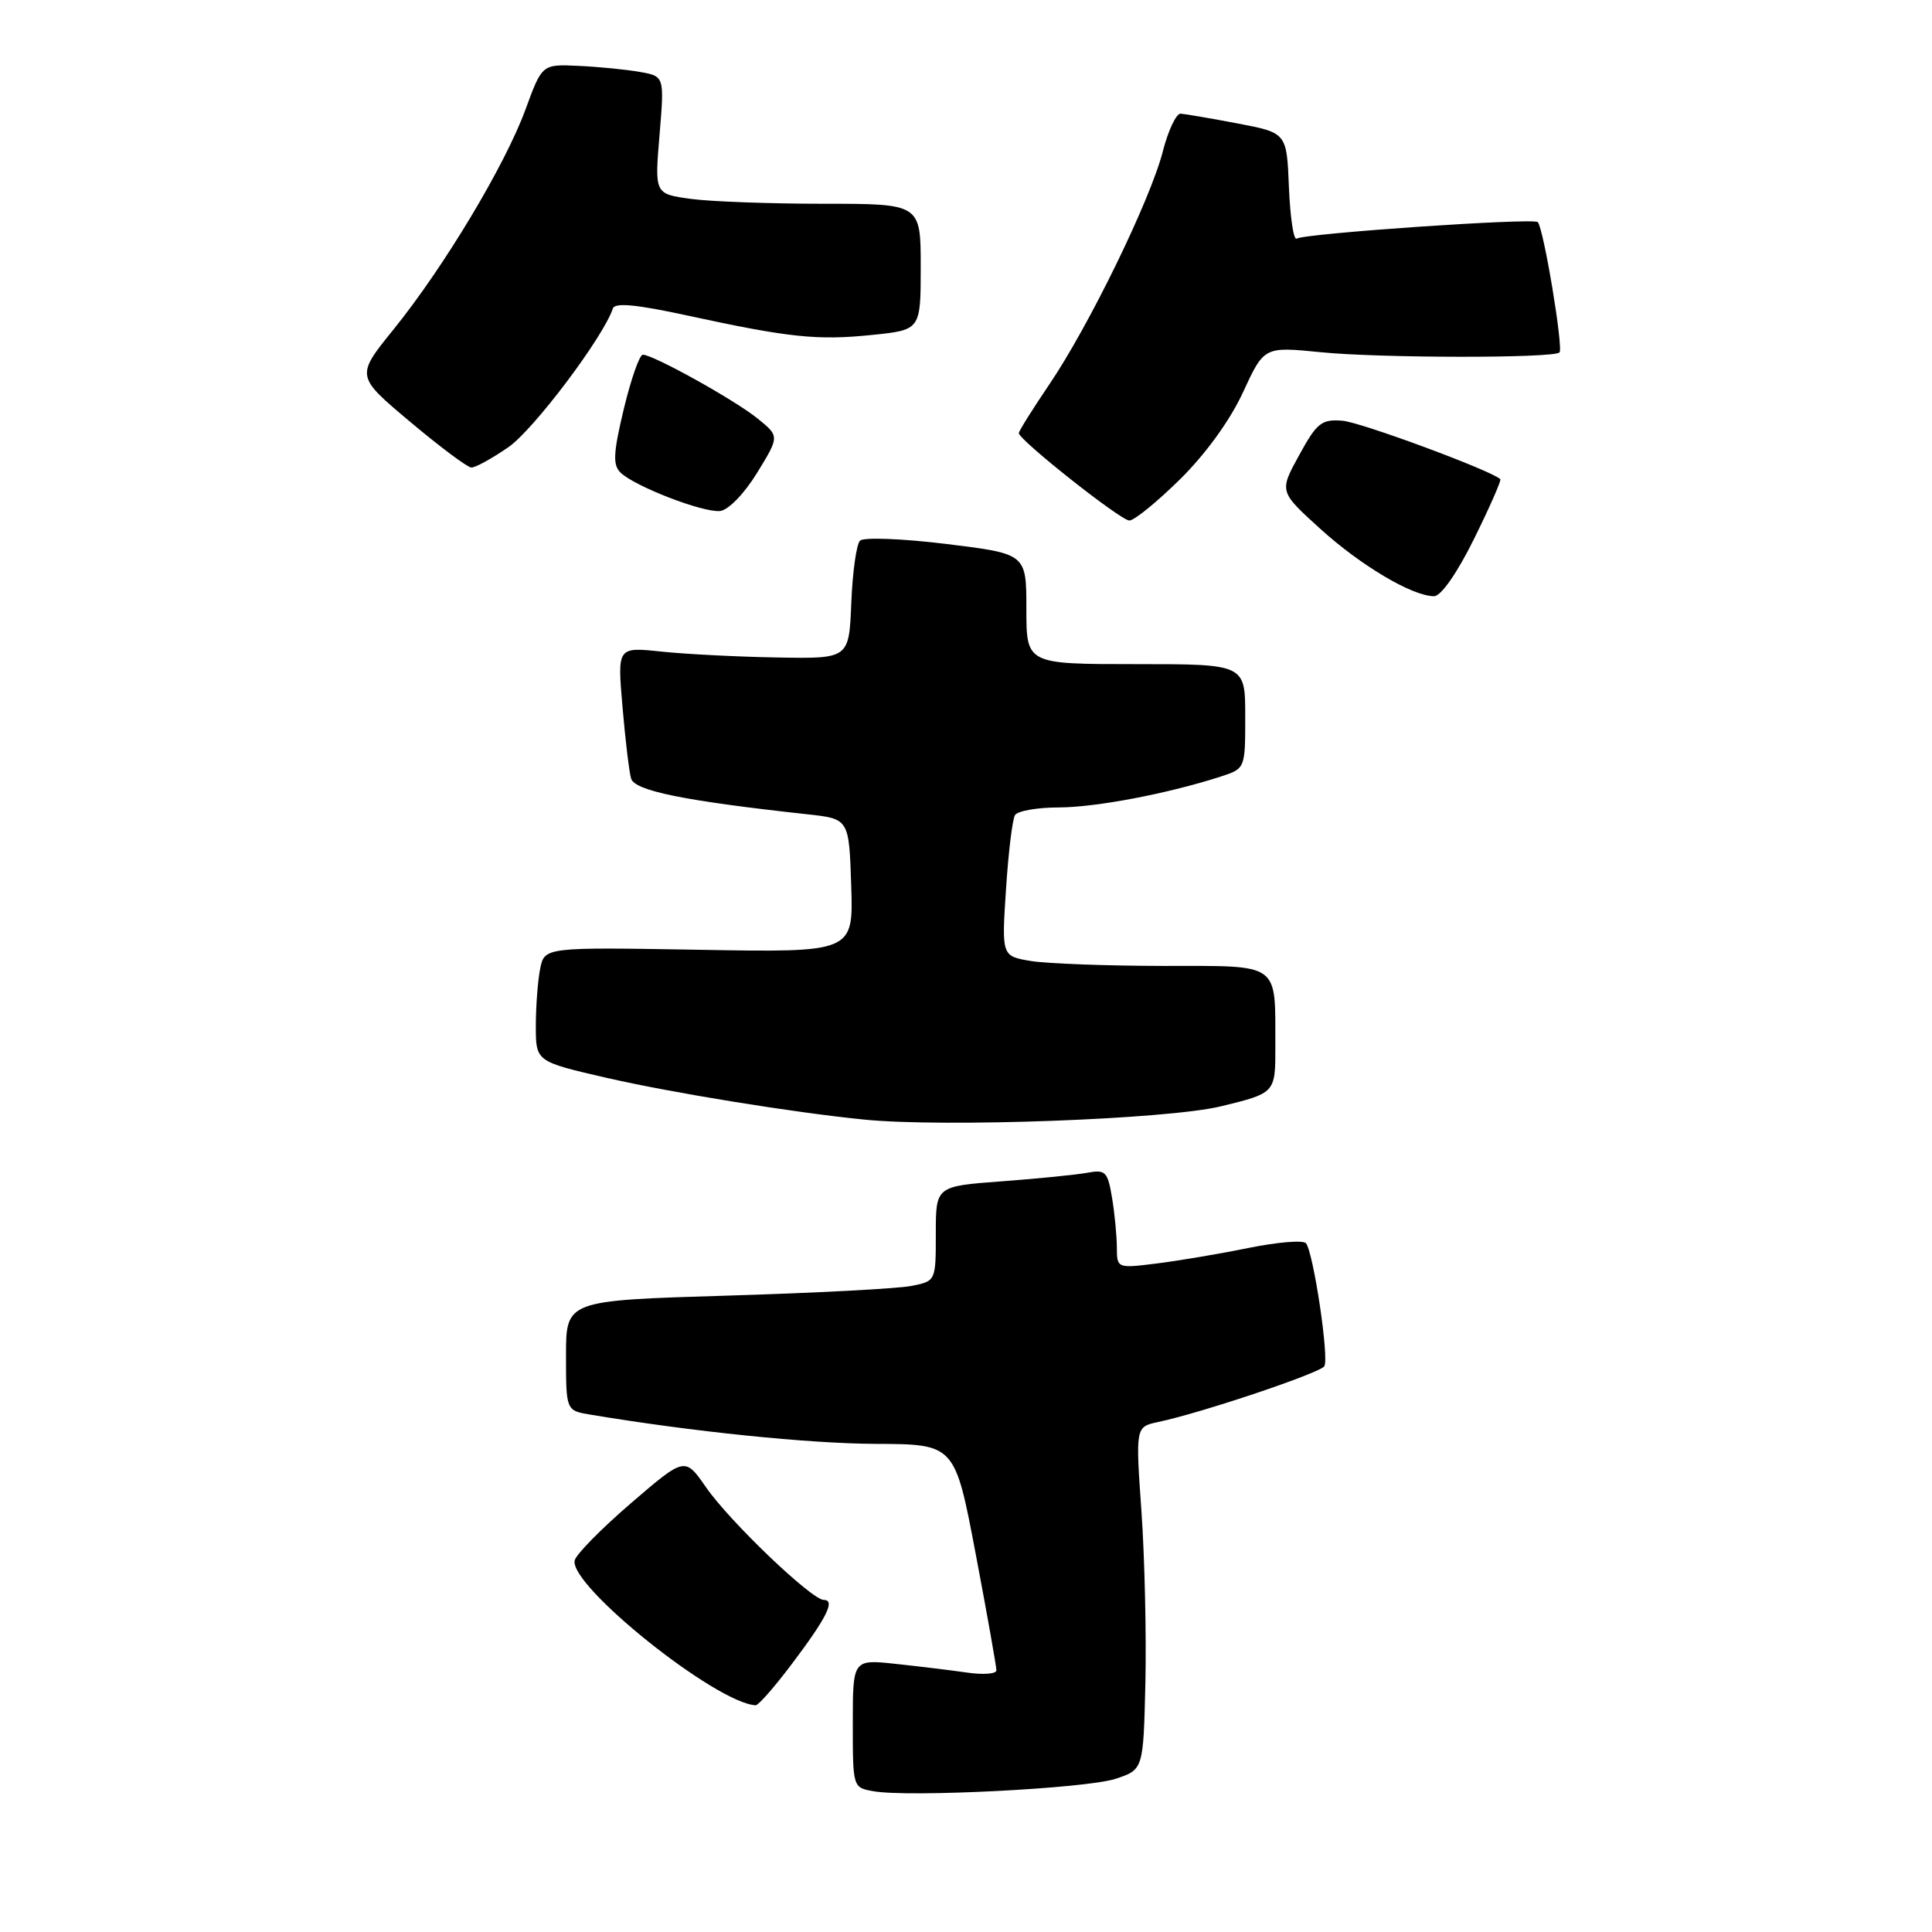<?xml version="1.0" encoding="UTF-8" standalone="no"?>
<!DOCTYPE svg PUBLIC "-//W3C//DTD SVG 1.1//EN" "http://www.w3.org/Graphics/SVG/1.1/DTD/svg11.dtd" >
<svg xmlns="http://www.w3.org/2000/svg" xmlns:xlink="http://www.w3.org/1999/xlink" version="1.1" viewBox="0 0 256 256">
 <g >
 <path fill="currentColor"
d=" M 147.79 235.71 C 151.50 234.49 151.50 234.49 151.77 223.00 C 151.91 216.67 151.68 206.45 151.25 200.28 C 150.46 189.06 150.46 189.06 153.48 188.42 C 159.21 187.21 174.93 181.93 175.48 181.03 C 176.14 179.96 174.02 165.85 173.04 164.73 C 172.66 164.30 169.24 164.59 165.43 165.36 C 161.62 166.14 156.14 167.06 153.25 167.42 C 148.02 168.07 148.00 168.06 147.99 165.28 C 147.98 163.75 147.70 160.79 147.35 158.70 C 146.78 155.26 146.48 154.95 144.11 155.39 C 142.68 155.66 137.56 156.17 132.75 156.53 C 124.00 157.18 124.00 157.18 124.00 163.46 C 124.00 169.74 124.00 169.75 120.78 170.39 C 119.01 170.75 107.98 171.33 96.28 171.68 C 75.00 172.32 75.00 172.32 75.00 179.61 C 75.00 186.91 75.00 186.91 78.25 187.45 C 91.73 189.70 107.14 191.28 116.01 191.32 C 126.53 191.36 126.53 191.36 129.29 205.93 C 130.81 213.94 132.04 220.88 132.03 221.34 C 132.01 221.80 130.31 221.93 128.25 221.64 C 126.19 221.34 121.91 220.82 118.75 220.48 C 113.00 219.86 113.00 219.86 113.00 228.36 C 113.00 236.86 113.00 236.87 115.75 237.35 C 120.47 238.18 143.89 236.98 147.79 235.71 Z  M 104.91 220.50 C 109.54 214.37 110.73 212.00 109.16 212.00 C 107.56 212.00 96.70 201.62 93.55 197.07 C 90.75 193.04 90.75 193.04 83.63 199.16 C 79.71 202.53 76.34 205.95 76.15 206.76 C 75.38 210.07 94.83 225.66 100.13 225.96 C 100.48 225.98 102.63 223.53 104.91 220.50 Z  M 161.75 146.60 C 169.00 144.84 169.00 144.84 168.99 138.67 C 168.96 127.39 169.82 128.00 154.13 127.99 C 146.64 127.98 138.75 127.69 136.61 127.34 C 132.72 126.69 132.72 126.69 133.30 117.86 C 133.61 113.00 134.15 108.57 134.49 108.01 C 134.84 107.45 137.45 106.99 140.31 106.99 C 145.26 106.97 154.75 105.16 161.75 102.90 C 165.00 101.84 165.00 101.84 165.00 94.92 C 165.00 88.00 165.00 88.00 150.50 88.00 C 136.00 88.00 136.00 88.00 136.00 80.69 C 136.00 73.38 136.00 73.38 125.41 72.08 C 119.52 71.36 114.43 71.17 113.96 71.64 C 113.48 72.12 112.96 75.83 112.80 79.90 C 112.50 87.29 112.50 87.29 103.00 87.12 C 97.78 87.03 90.87 86.68 87.65 86.34 C 81.80 85.72 81.80 85.72 82.48 93.61 C 82.85 97.95 83.36 102.24 83.62 103.15 C 84.07 104.78 90.62 106.11 107.00 107.90 C 112.50 108.50 112.50 108.50 112.79 117.35 C 113.08 126.21 113.08 126.21 92.62 125.85 C 72.15 125.50 72.15 125.50 71.57 128.38 C 71.26 129.96 71.00 133.37 71.00 135.96 C 71.00 140.66 71.00 140.66 80.38 142.82 C 89.06 144.81 105.00 147.40 114.50 148.35 C 125.04 149.41 154.70 148.31 161.75 146.60 Z  M 195.33 71.38 C 197.40 67.19 198.96 63.64 198.80 63.49 C 197.49 62.30 180.33 55.95 177.89 55.75 C 175.11 55.53 174.50 56.01 172.14 60.32 C 169.50 65.13 169.50 65.13 174.91 70.04 C 180.33 74.96 187.15 79.00 190.03 79.00 C 190.94 79.00 193.09 75.92 195.33 71.38 Z  M 156.34 63.53 C 159.75 60.17 162.98 55.71 164.70 51.99 C 167.50 45.92 167.50 45.92 175.00 46.67 C 182.90 47.46 205.85 47.48 206.64 46.70 C 207.18 46.15 204.53 30.19 203.76 29.43 C 203.18 28.85 172.94 30.92 171.81 31.62 C 171.41 31.86 170.96 28.81 170.79 24.83 C 170.50 17.60 170.50 17.60 164.00 16.36 C 160.43 15.68 157.02 15.10 156.44 15.06 C 155.86 15.03 154.79 17.28 154.08 20.06 C 152.44 26.47 144.26 43.26 139.01 50.98 C 136.81 54.23 135.00 57.12 135.00 57.39 C 135.00 58.29 148.47 68.95 149.64 68.97 C 150.27 68.99 153.28 66.54 156.34 63.53 Z  M 100.32 62.65 C 103.29 57.81 103.29 57.81 100.39 55.46 C 97.39 53.02 86.56 47.00 85.18 47.00 C 84.74 47.00 83.61 50.23 82.66 54.18 C 81.26 60.02 81.18 61.60 82.22 62.62 C 84.10 64.45 93.19 67.96 95.42 67.71 C 96.51 67.59 98.63 65.41 100.32 62.65 Z  M 67.37 59.25 C 70.71 56.94 79.94 44.69 81.21 40.87 C 81.48 40.07 84.36 40.35 91.04 41.80 C 104.53 44.73 108.29 45.13 115.56 44.38 C 122.00 43.72 122.00 43.72 122.00 35.36 C 122.00 27.00 122.00 27.00 109.14 27.00 C 102.07 27.00 94.13 26.71 91.51 26.35 C 86.74 25.69 86.74 25.69 87.39 17.90 C 88.04 10.10 88.04 10.10 84.77 9.53 C 82.97 9.21 79.32 8.85 76.66 8.73 C 71.83 8.50 71.83 8.50 69.63 14.51 C 66.92 21.90 58.80 35.43 52.13 43.67 C 47.14 49.84 47.14 49.84 54.32 55.87 C 58.27 59.19 61.93 61.93 62.45 61.95 C 62.97 61.98 65.18 60.76 67.37 59.25 Z "/>
</g>
</svg>